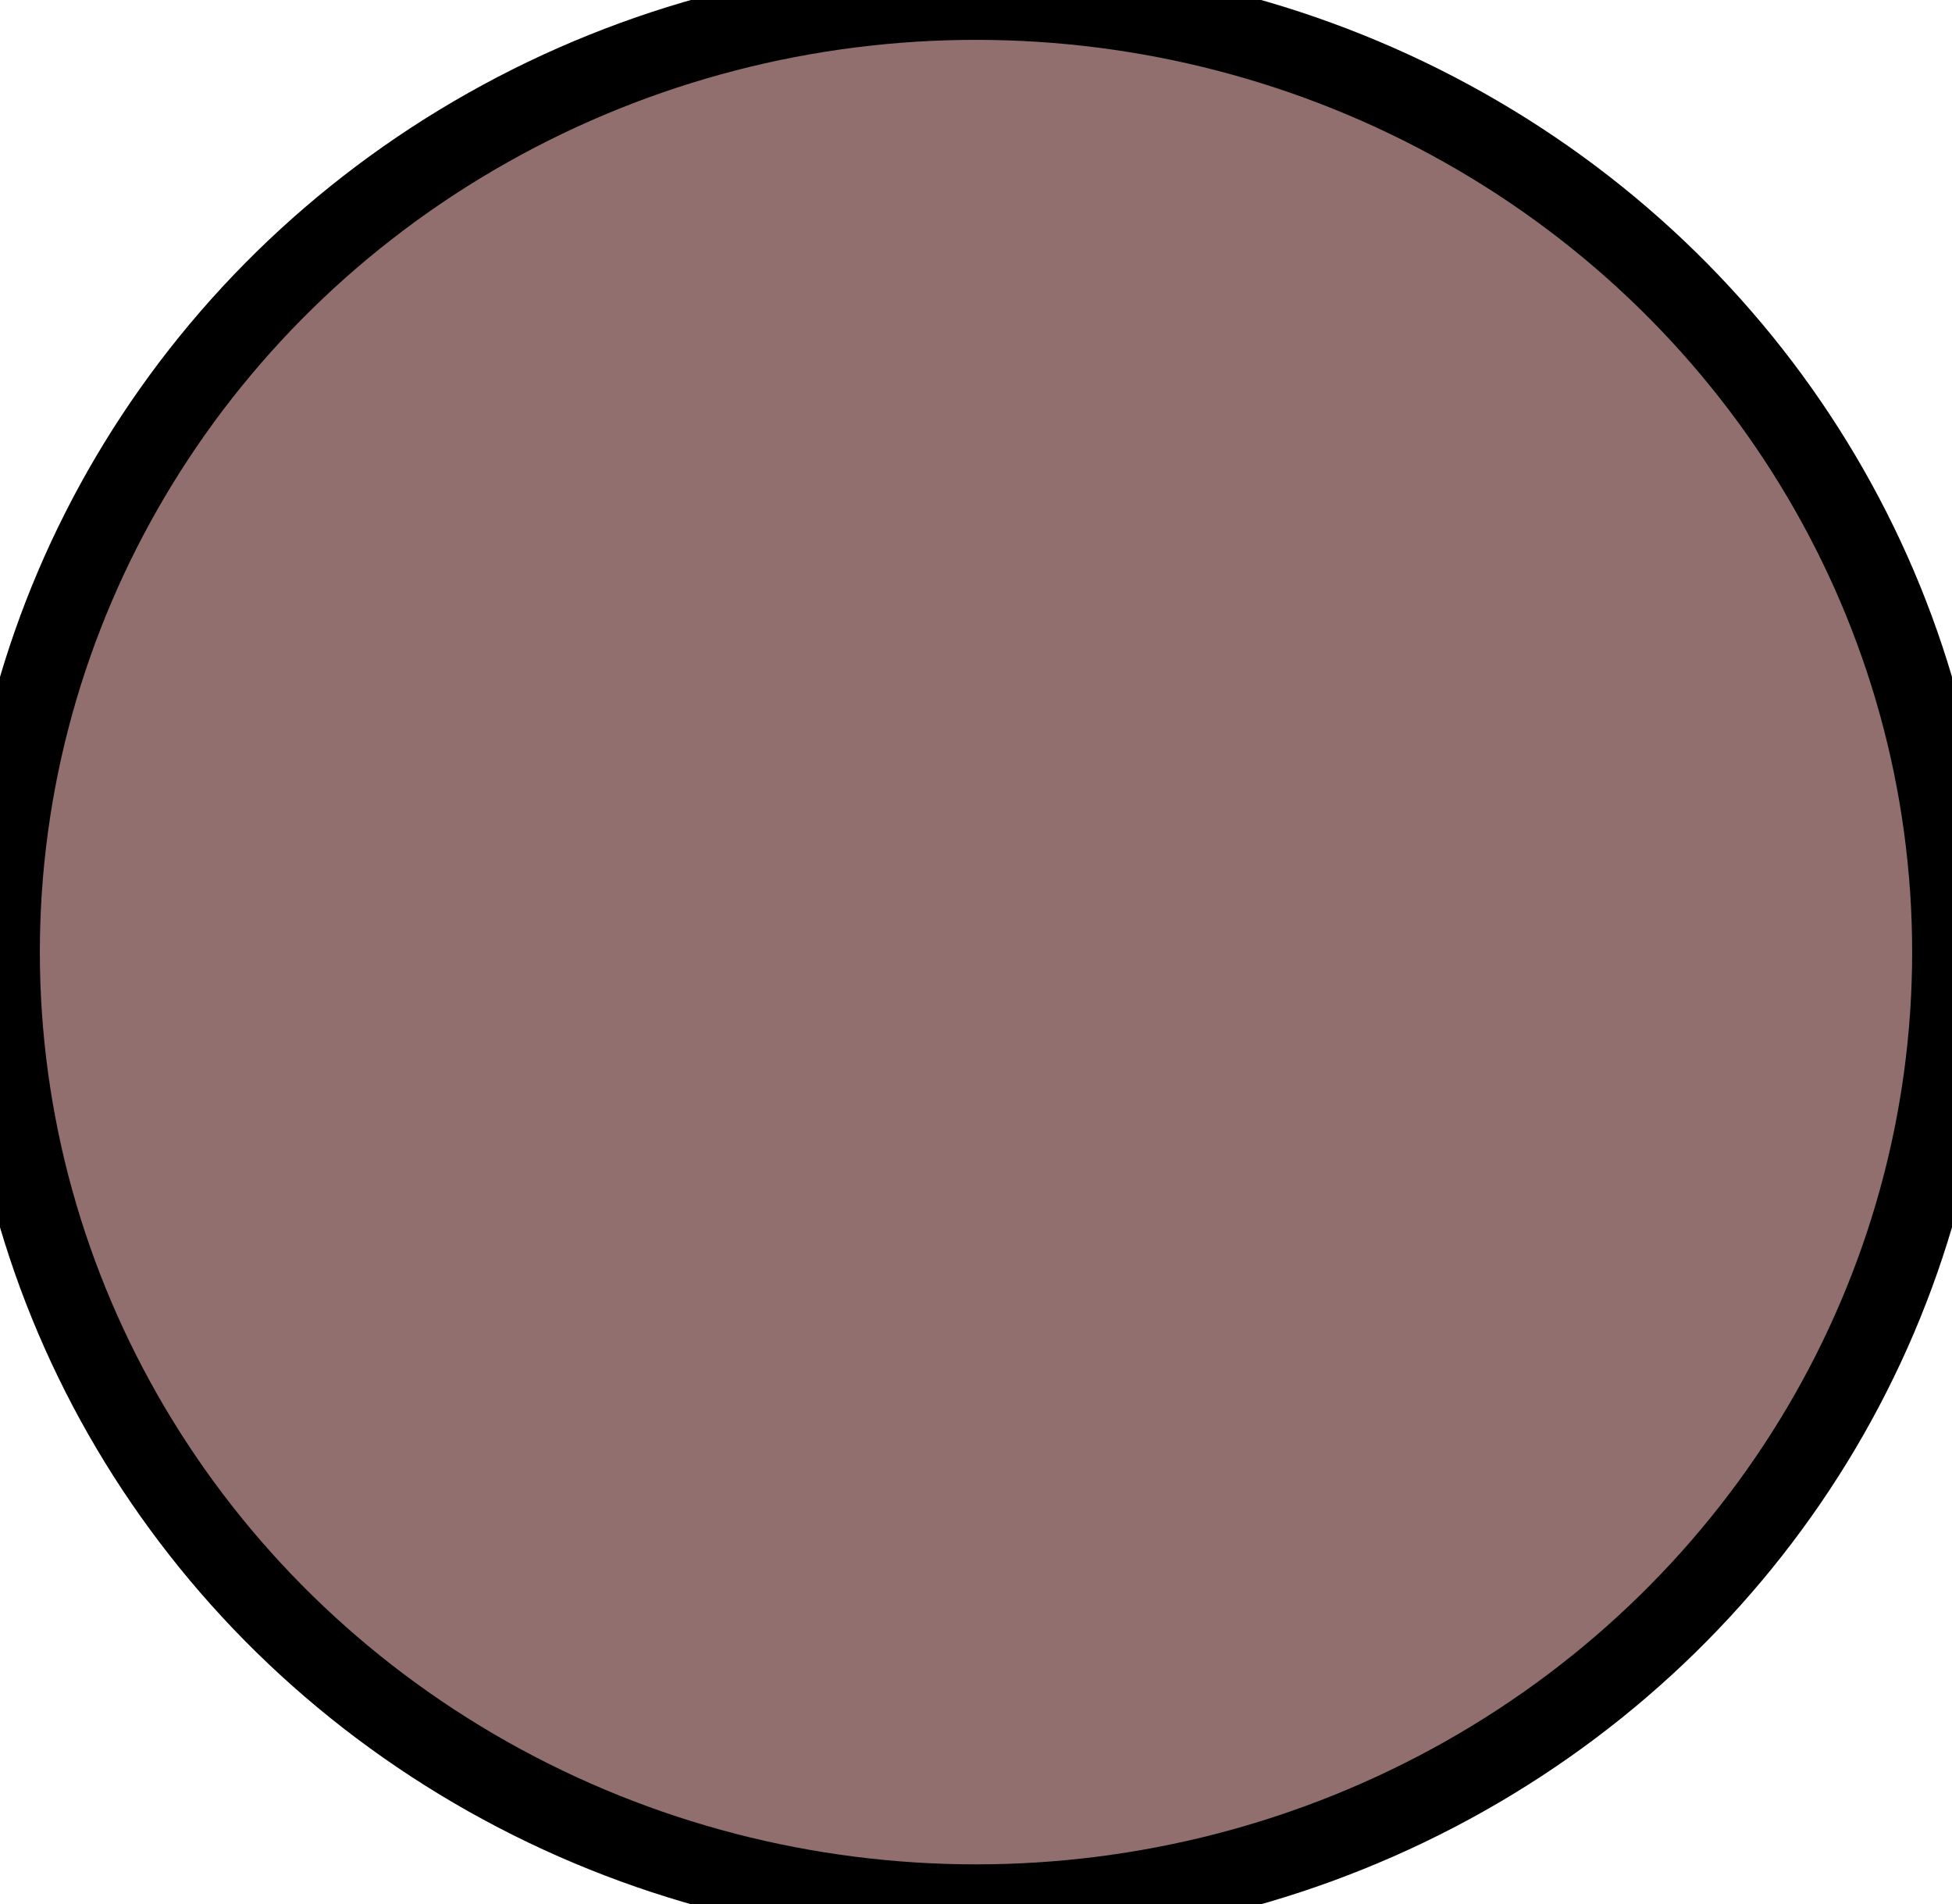 <?xml version="1.0" encoding="utf-8"?>
<svg viewBox="-43.729 -57.019 73.476 71.662" xmlns="http://www.w3.org/2000/svg">
  <ellipse style="stroke-width: 3px; stroke: rgb(0, 0, 0); fill: rgb(146, 111, 111);" cx="-6.991" cy="-21.188" rx="36.738" ry="35.831"/>
</svg>